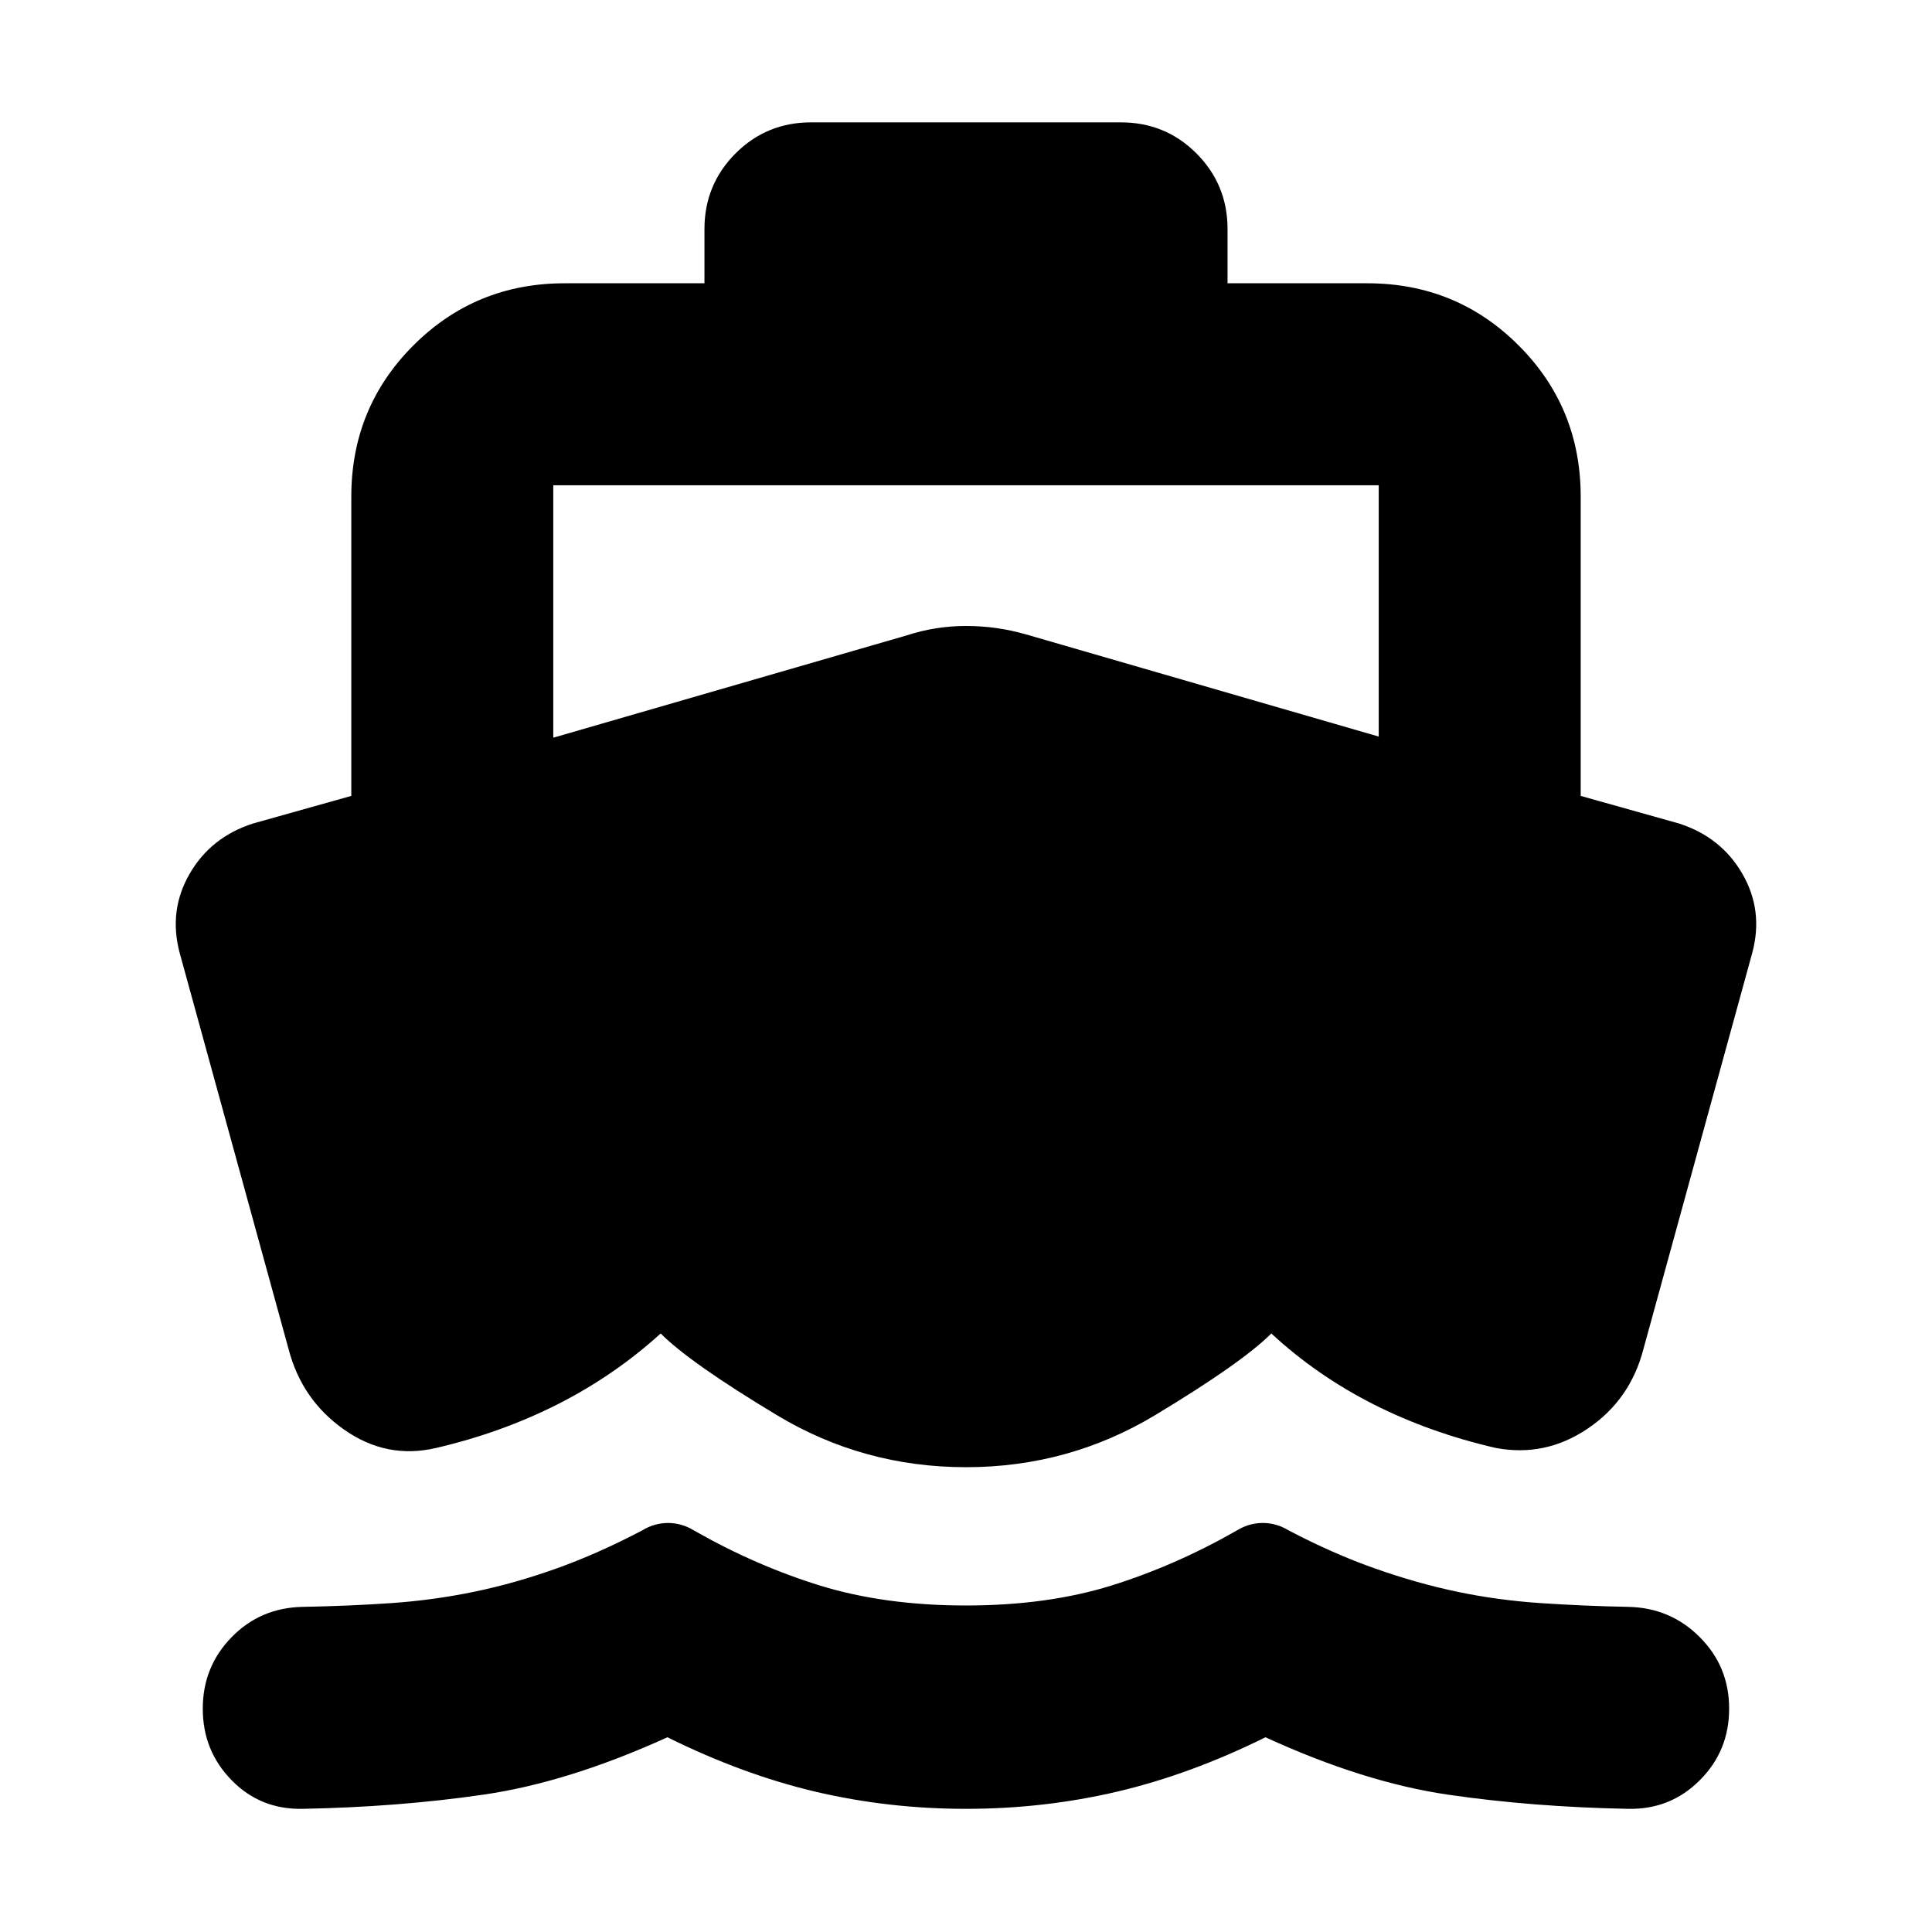 <svg width="24" height="24" viewBox="0 0 24 24" fill="none" xmlns="http://www.w3.org/2000/svg">
<path d="M12 22.47C11.353 22.47 10.728 22.398 10.125 22.256C9.522 22.113 8.911 21.888 8.291 21.581C7.47 21.954 6.708 22.192 6.004 22.294C5.301 22.396 4.553 22.455 3.76 22.47C3.41 22.477 3.116 22.359 2.878 22.115C2.639 21.872 2.519 21.575 2.519 21.226C2.519 20.877 2.639 20.581 2.878 20.337C3.116 20.093 3.41 19.968 3.76 19.961C4.15 19.954 4.519 19.938 4.865 19.914C5.212 19.89 5.554 19.843 5.892 19.773C6.23 19.703 6.569 19.607 6.91 19.485C7.25 19.364 7.607 19.206 7.978 19.011C8.08 18.949 8.187 18.919 8.299 18.919C8.41 18.919 8.517 18.949 8.619 19.011C9.132 19.304 9.655 19.532 10.188 19.697C10.722 19.861 11.326 19.944 12 19.944C12.674 19.944 13.275 19.861 13.804 19.697C14.333 19.532 14.854 19.304 15.366 19.011C15.468 18.949 15.575 18.919 15.687 18.919C15.799 18.919 15.905 18.949 16.008 19.011C16.379 19.206 16.738 19.364 17.083 19.485C17.428 19.607 17.768 19.703 18.101 19.773C18.434 19.843 18.778 19.89 19.133 19.914C19.488 19.938 19.852 19.954 20.226 19.961C20.575 19.968 20.872 20.093 21.115 20.337C21.359 20.581 21.48 20.877 21.48 21.226C21.48 21.575 21.359 21.872 21.115 22.115C20.872 22.359 20.575 22.477 20.226 22.47C19.433 22.455 18.688 22.396 17.988 22.294C17.29 22.192 16.533 21.954 15.72 21.581C15.1 21.888 14.487 22.113 13.88 22.256C13.274 22.398 12.647 22.47 12 22.47ZM6.873 6.028V9.164L11.26 7.894C11.502 7.815 11.748 7.776 12 7.776C12.252 7.776 12.498 7.81 12.74 7.879L17.127 9.15V6.028H6.873ZM12 18.226C11.151 18.226 10.367 18.011 9.65 17.579C8.933 17.148 8.452 16.81 8.207 16.565C7.825 16.912 7.4 17.204 6.934 17.441C6.467 17.678 5.962 17.86 5.418 17.987C5.008 18.083 4.627 18.007 4.276 17.76C3.925 17.514 3.695 17.181 3.586 16.763L2.231 11.834C2.139 11.484 2.18 11.158 2.356 10.854C2.532 10.55 2.794 10.342 3.143 10.23L4.364 9.887V6.17C4.364 5.431 4.621 4.805 5.135 4.291C5.649 3.777 6.276 3.519 7.014 3.519H8.751V2.845C8.751 2.477 8.88 2.164 9.137 1.906C9.395 1.648 9.708 1.52 10.076 1.52H13.924C14.292 1.52 14.605 1.648 14.863 1.906C15.12 2.164 15.249 2.477 15.249 2.845V3.519H16.986C17.724 3.519 18.351 3.777 18.865 4.291C19.379 4.805 19.636 5.431 19.636 6.17V9.887L20.857 10.23C21.206 10.342 21.468 10.55 21.644 10.854C21.82 11.158 21.861 11.484 21.768 11.834L20.414 16.763C20.305 17.181 20.075 17.509 19.724 17.746C19.373 17.984 18.992 18.064 18.581 17.987C18.031 17.86 17.522 17.678 17.055 17.441C16.589 17.204 16.168 16.912 15.793 16.565C15.547 16.81 15.066 17.148 14.35 17.579C13.633 18.011 12.849 18.226 12 18.226Z" fill="currentColor"/>
</svg>
